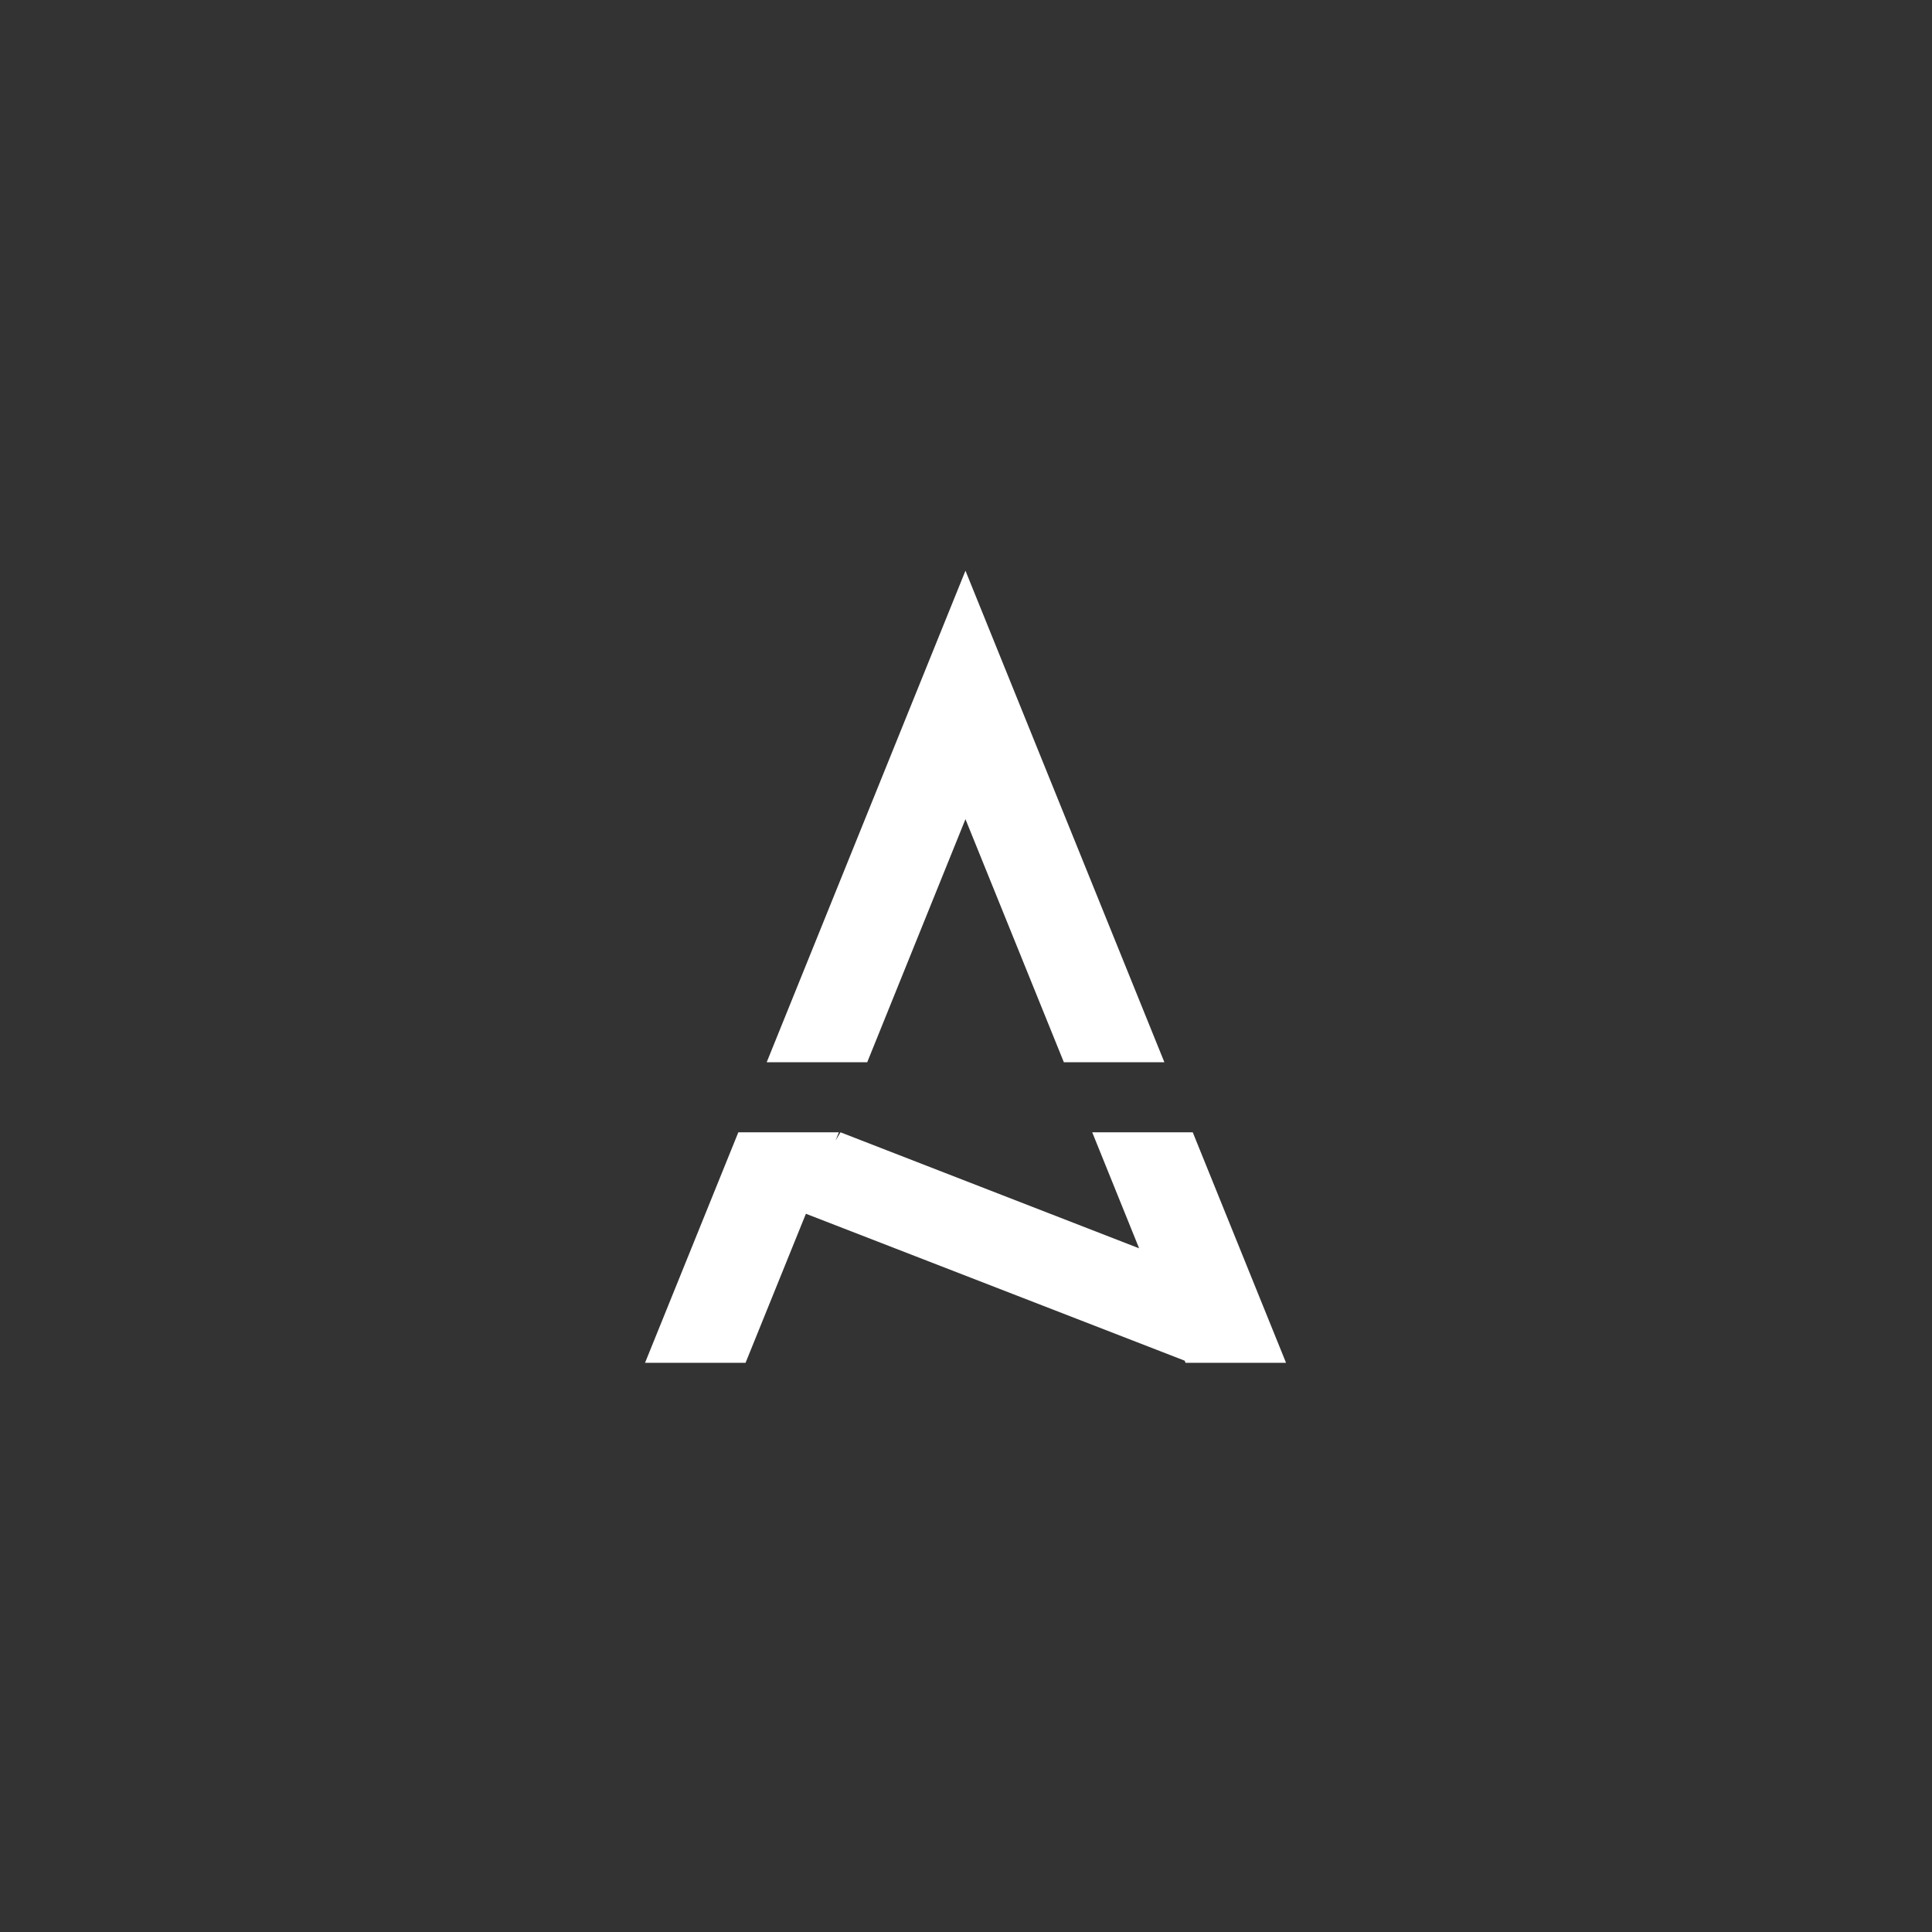 <svg xmlns="http://www.w3.org/2000/svg" width="375" viewBox="0 0 375 375" height="375" version="1.0"><rect x="0" y="0" width="375" height="375" fill="#333333" stroke="none"/><defs><clipPath id="a"><path d="M 148 110.773 L 227 110.773 L 227 207 L 148 207 Z M 148 110.773"/></clipPath><clipPath id="b"><path d="M 125.16 219 L 249.66 219 L 249.66 264.523 L 125.16 264.523 Z M 125.16 219"/></clipPath></defs><g clip-path="url(#a)"><path fill="#FFF" d="M 187.395 159 L 206.492 206.176 L 226.004 206.176 L 187.395 110.773 L 148.816 206.176 L 168.328 206.176 Z M 187.395 159"/></g><g clip-path="url(#b)"><path fill="#FFF" d="M 231.512 219.781 L 212 219.781 L 221.102 242.297 L 163.141 219.781 L 162.188 221.375 L 162.82 219.781 L 143.309 219.781 L 125.199 264.523 L 144.711 264.523 L 156.426 235.59 L 229.953 264.109 L 230.109 264.523 L 249.621 264.523 Z M 231.512 219.781"/></g></svg>